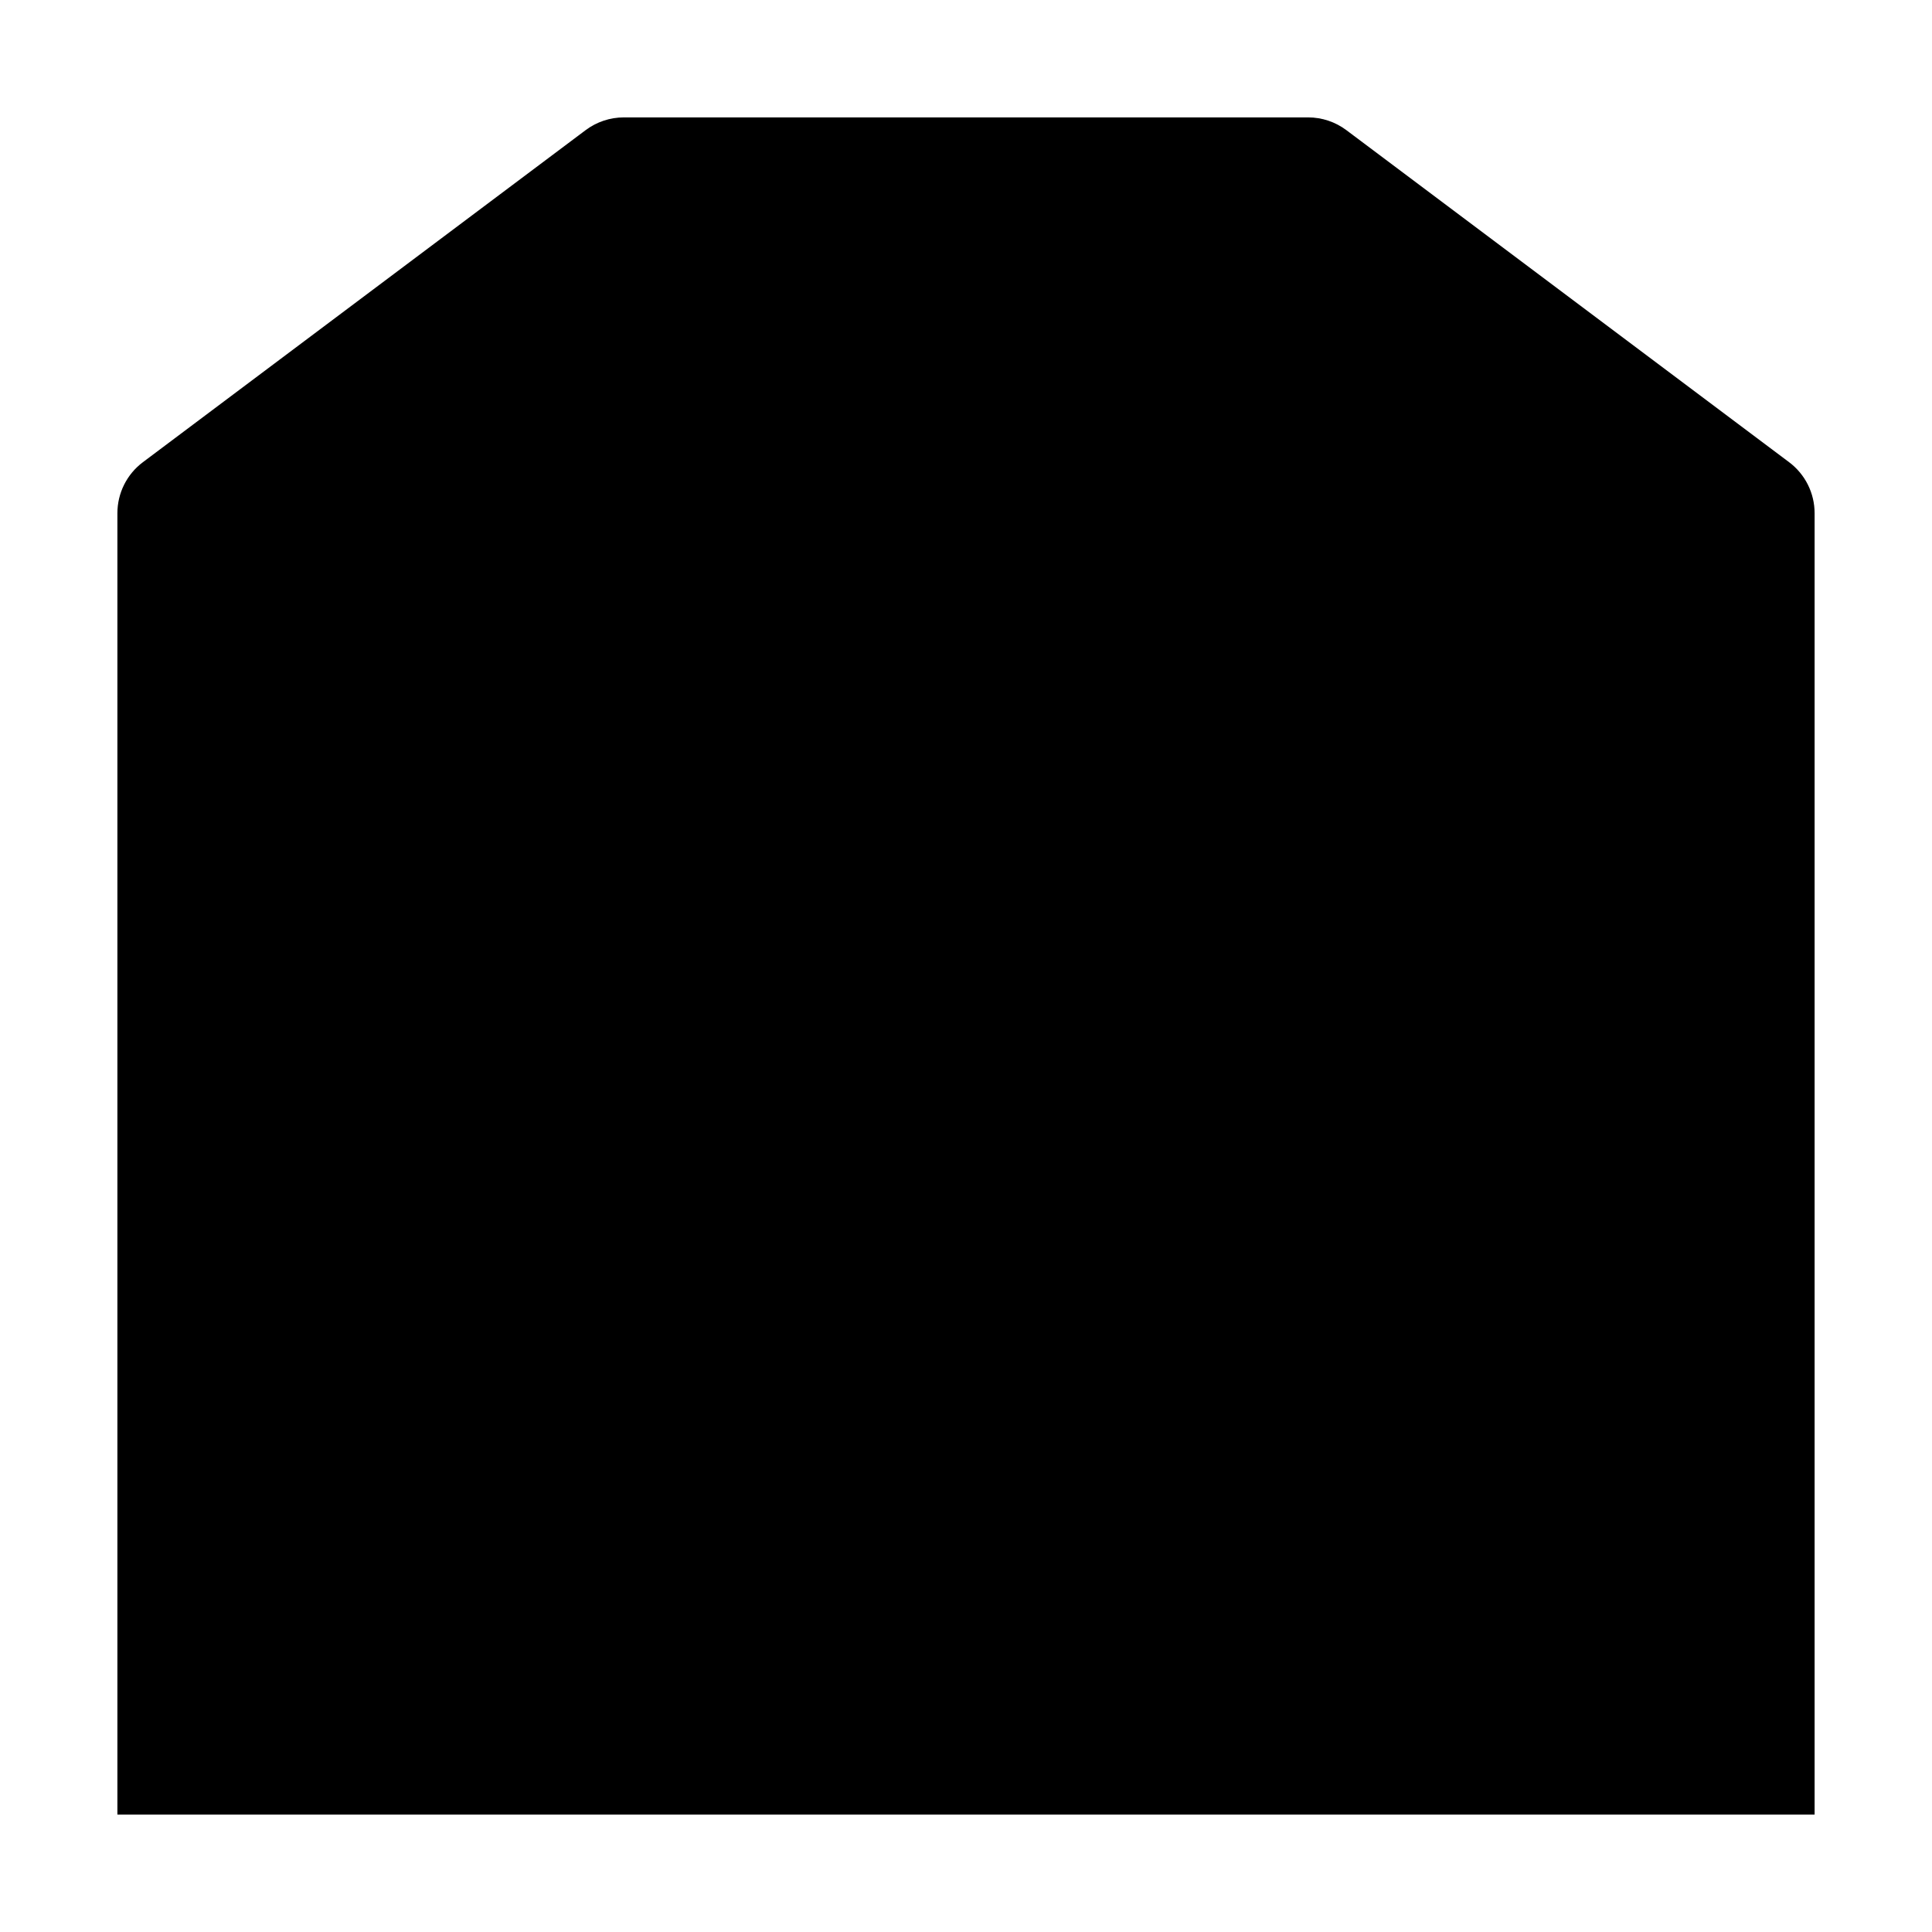 <?xml version="1.0" encoding="utf-8"?>
<!-- Generator: Adobe Illustrator 28.5.0, SVG Export Plug-In . SVG Version: 9.03 Build 54727)  -->
<svg version="1.1" id="Layer_1" xmlns="http://www.w3.org/2000/svg" xmlns:xlink="http://www.w3.org/1999/xlink" x="0px" y="0px"
	 viewBox="0 0 288 288" style="enable-background:new 0 0 288 288;" xml:space="preserve">
<style type="text/css">
	.st0{stroke:#000000;stroke-miterlimit:10;}
</style>
<path class="st0" d="M195,18H93c-1.95,0-3.84,0.63-5.4,1.8l-66,49.5C19.33,71,18,73.67,18,76.5V270h252V76.5
	c0-2.83-1.33-5.5-3.6-7.2l-66-49.5C198.84,18.63,196.95,18,195,18z"/>
</svg>
